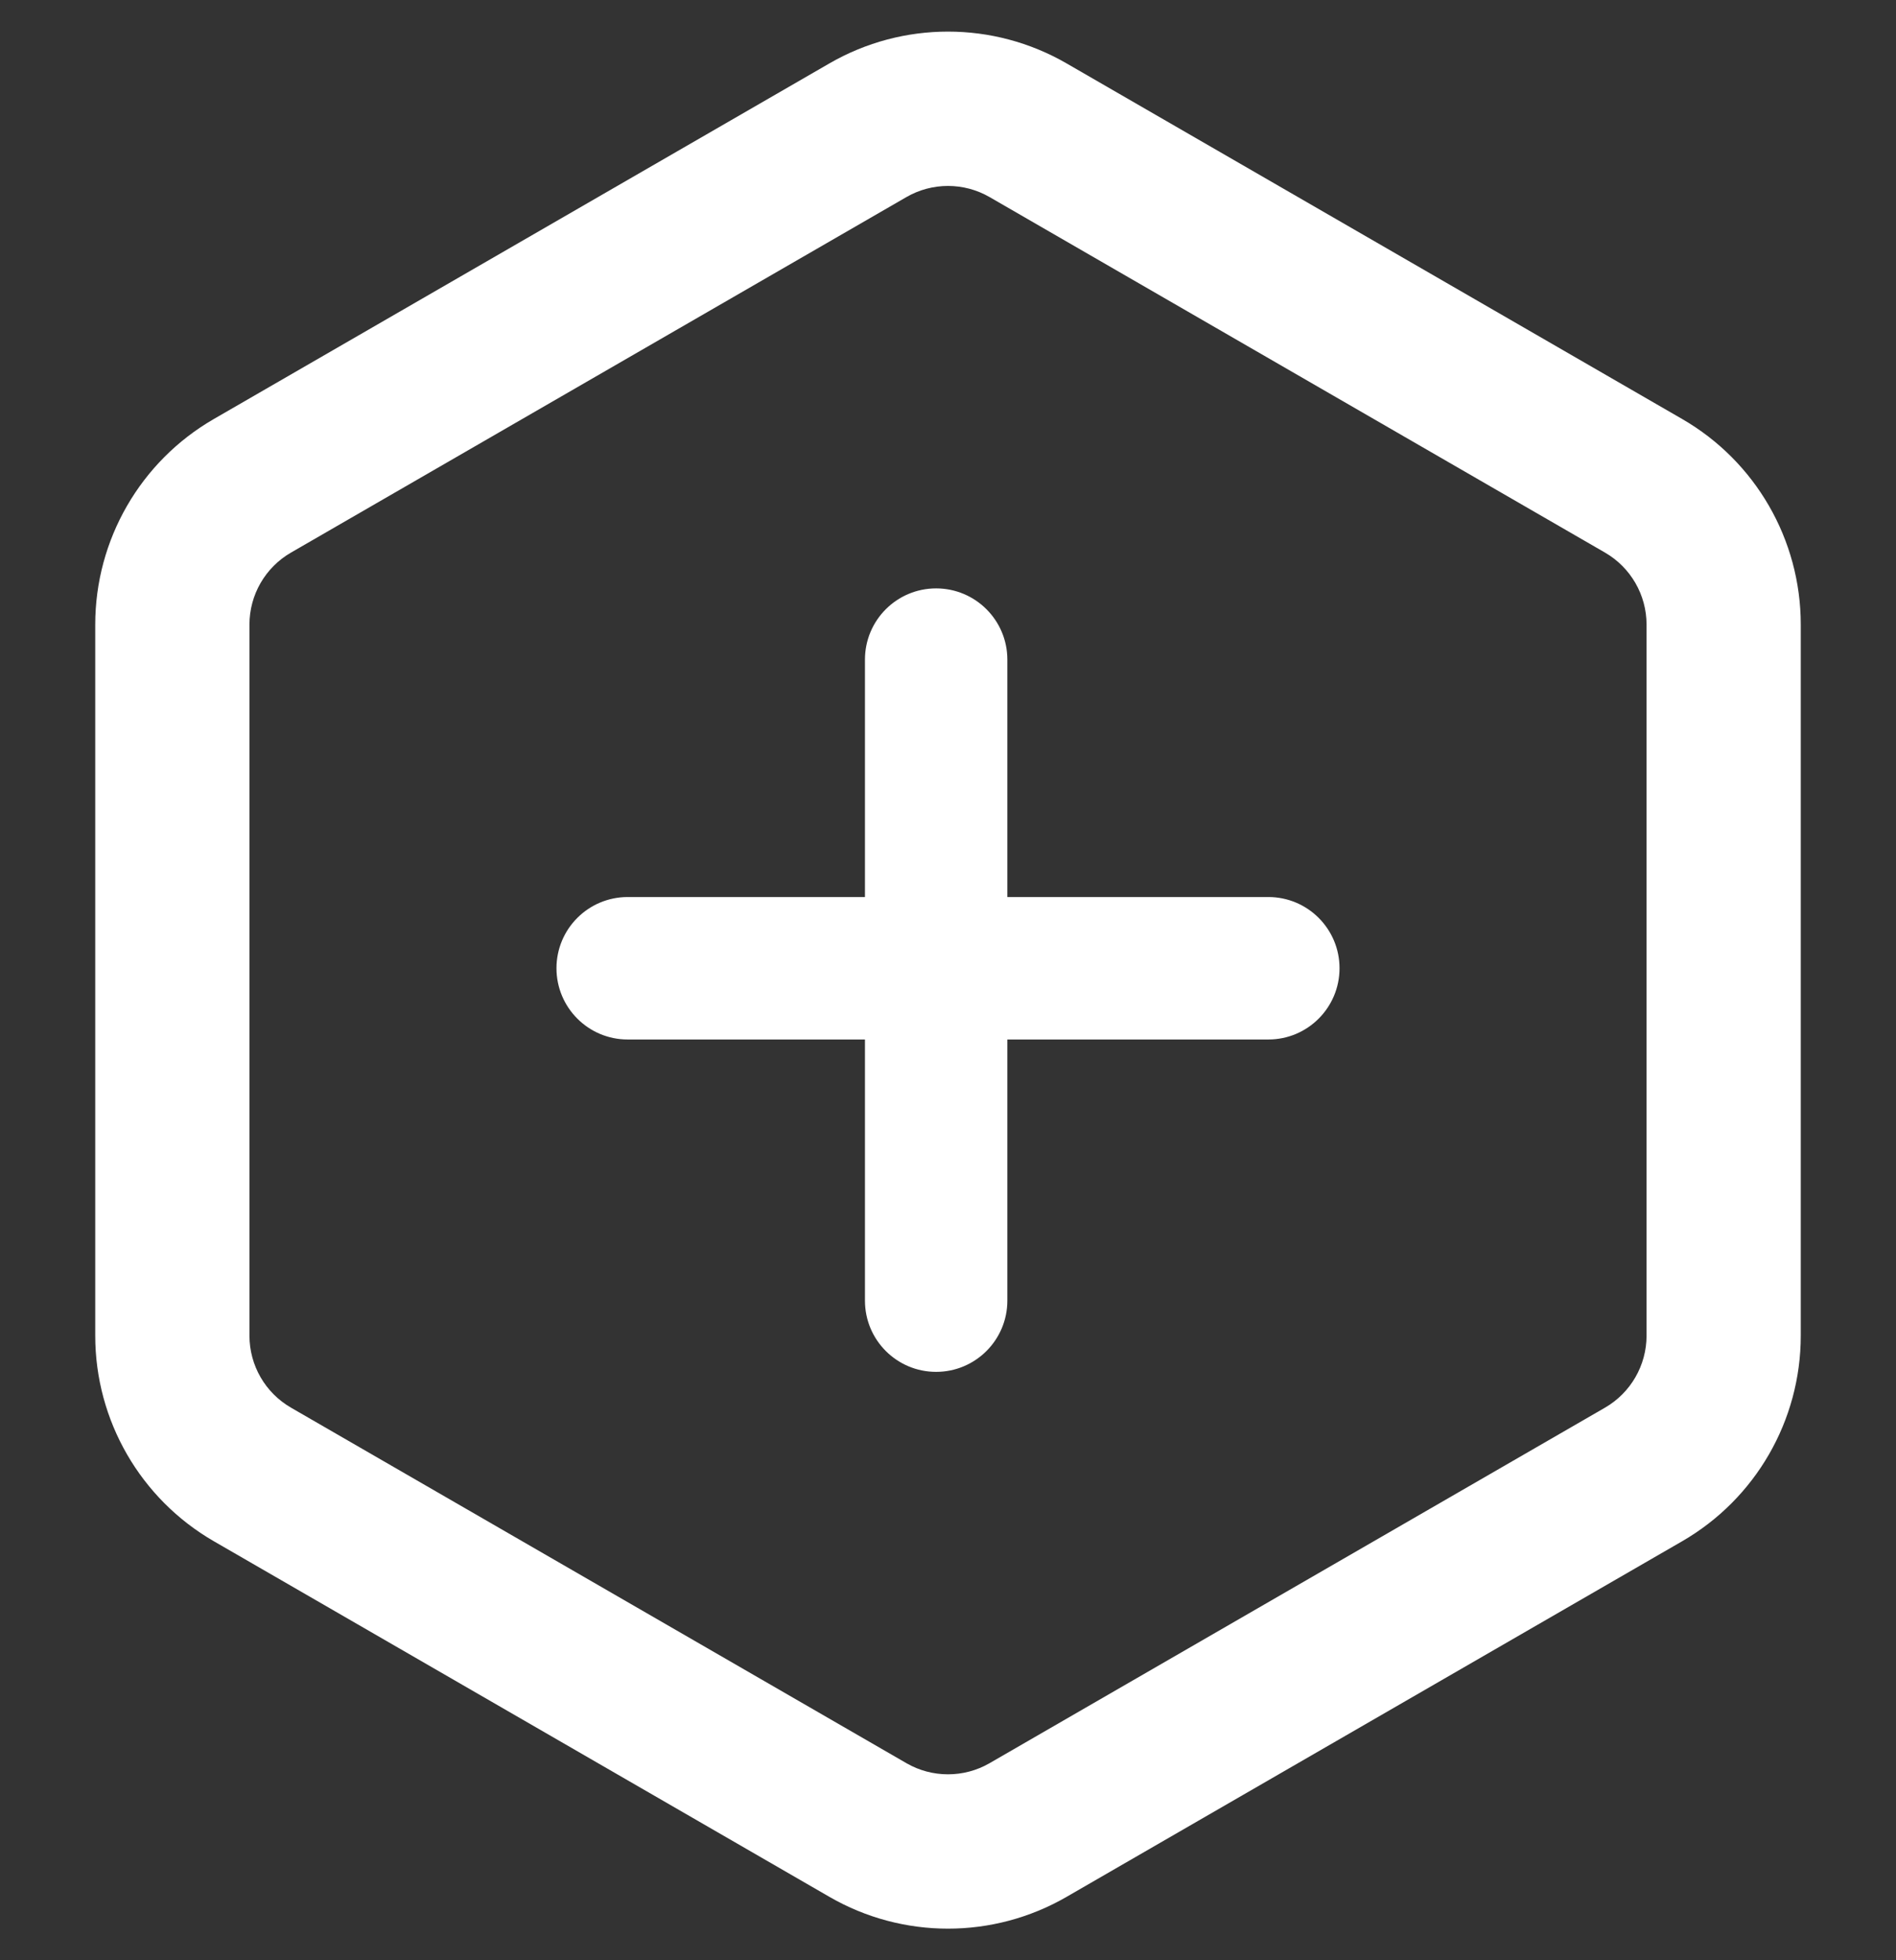 <svg width="30" height="31" viewBox="0 0 30 31" fill="none" xmlns="http://www.w3.org/2000/svg">
<rect x="0" y="0" width="30" height="31" fill="#333333" stroke="none"/>
<g clip-path="url(#clip0_2200_2722)">
<path fill-rule="evenodd" clip-rule="evenodd" d="M25.396 8.739L15.657 3.116C15.251 2.882 14.749 2.882 14.343 3.116L4.604 8.739C4.197 8.974 3.947 9.408 3.947 9.877V21.123C3.947 21.592 4.197 22.026 4.604 22.261L14.343 27.884C14.749 28.118 15.251 28.118 15.657 27.884L25.396 22.261C25.802 22.026 26.053 21.592 26.053 21.123V9.877C26.053 9.408 25.802 8.974 25.396 8.739ZM16.877 1.003C15.716 0.332 14.284 0.332 13.123 1.003L3.384 6.626C2.222 7.296 1.507 8.536 1.507 9.877V21.123C1.507 22.464 2.222 23.703 3.384 24.374L13.123 29.997C14.284 30.668 15.716 30.668 16.877 29.997L26.616 24.374C27.778 23.703 28.493 22.464 28.493 21.123V9.877C28.493 8.536 27.778 7.296 26.616 6.626L16.877 1.003ZM13.686 10.431C13.686 9.809 14.19 9.305 14.812 9.305C15.434 9.305 15.939 9.809 15.939 10.431V14.186H20.069C20.691 14.186 21.195 14.69 21.195 15.312C21.195 15.934 20.691 16.439 20.069 16.439H15.939V20.569C15.939 21.191 15.434 21.695 14.812 21.695C14.19 21.695 13.686 21.191 13.686 20.569V16.439H9.932C9.309 16.439 8.805 15.934 8.805 15.312C8.805 14.69 9.309 14.186 9.932 14.186H13.686V10.431Z" fill="white"/>
</g>
<defs>
<clipPath id="clip0_2200_2722">
<rect width="30" height="30" fill="white" transform="translate(0 0.5)"/>
</clipPath>
</defs>
</svg>
